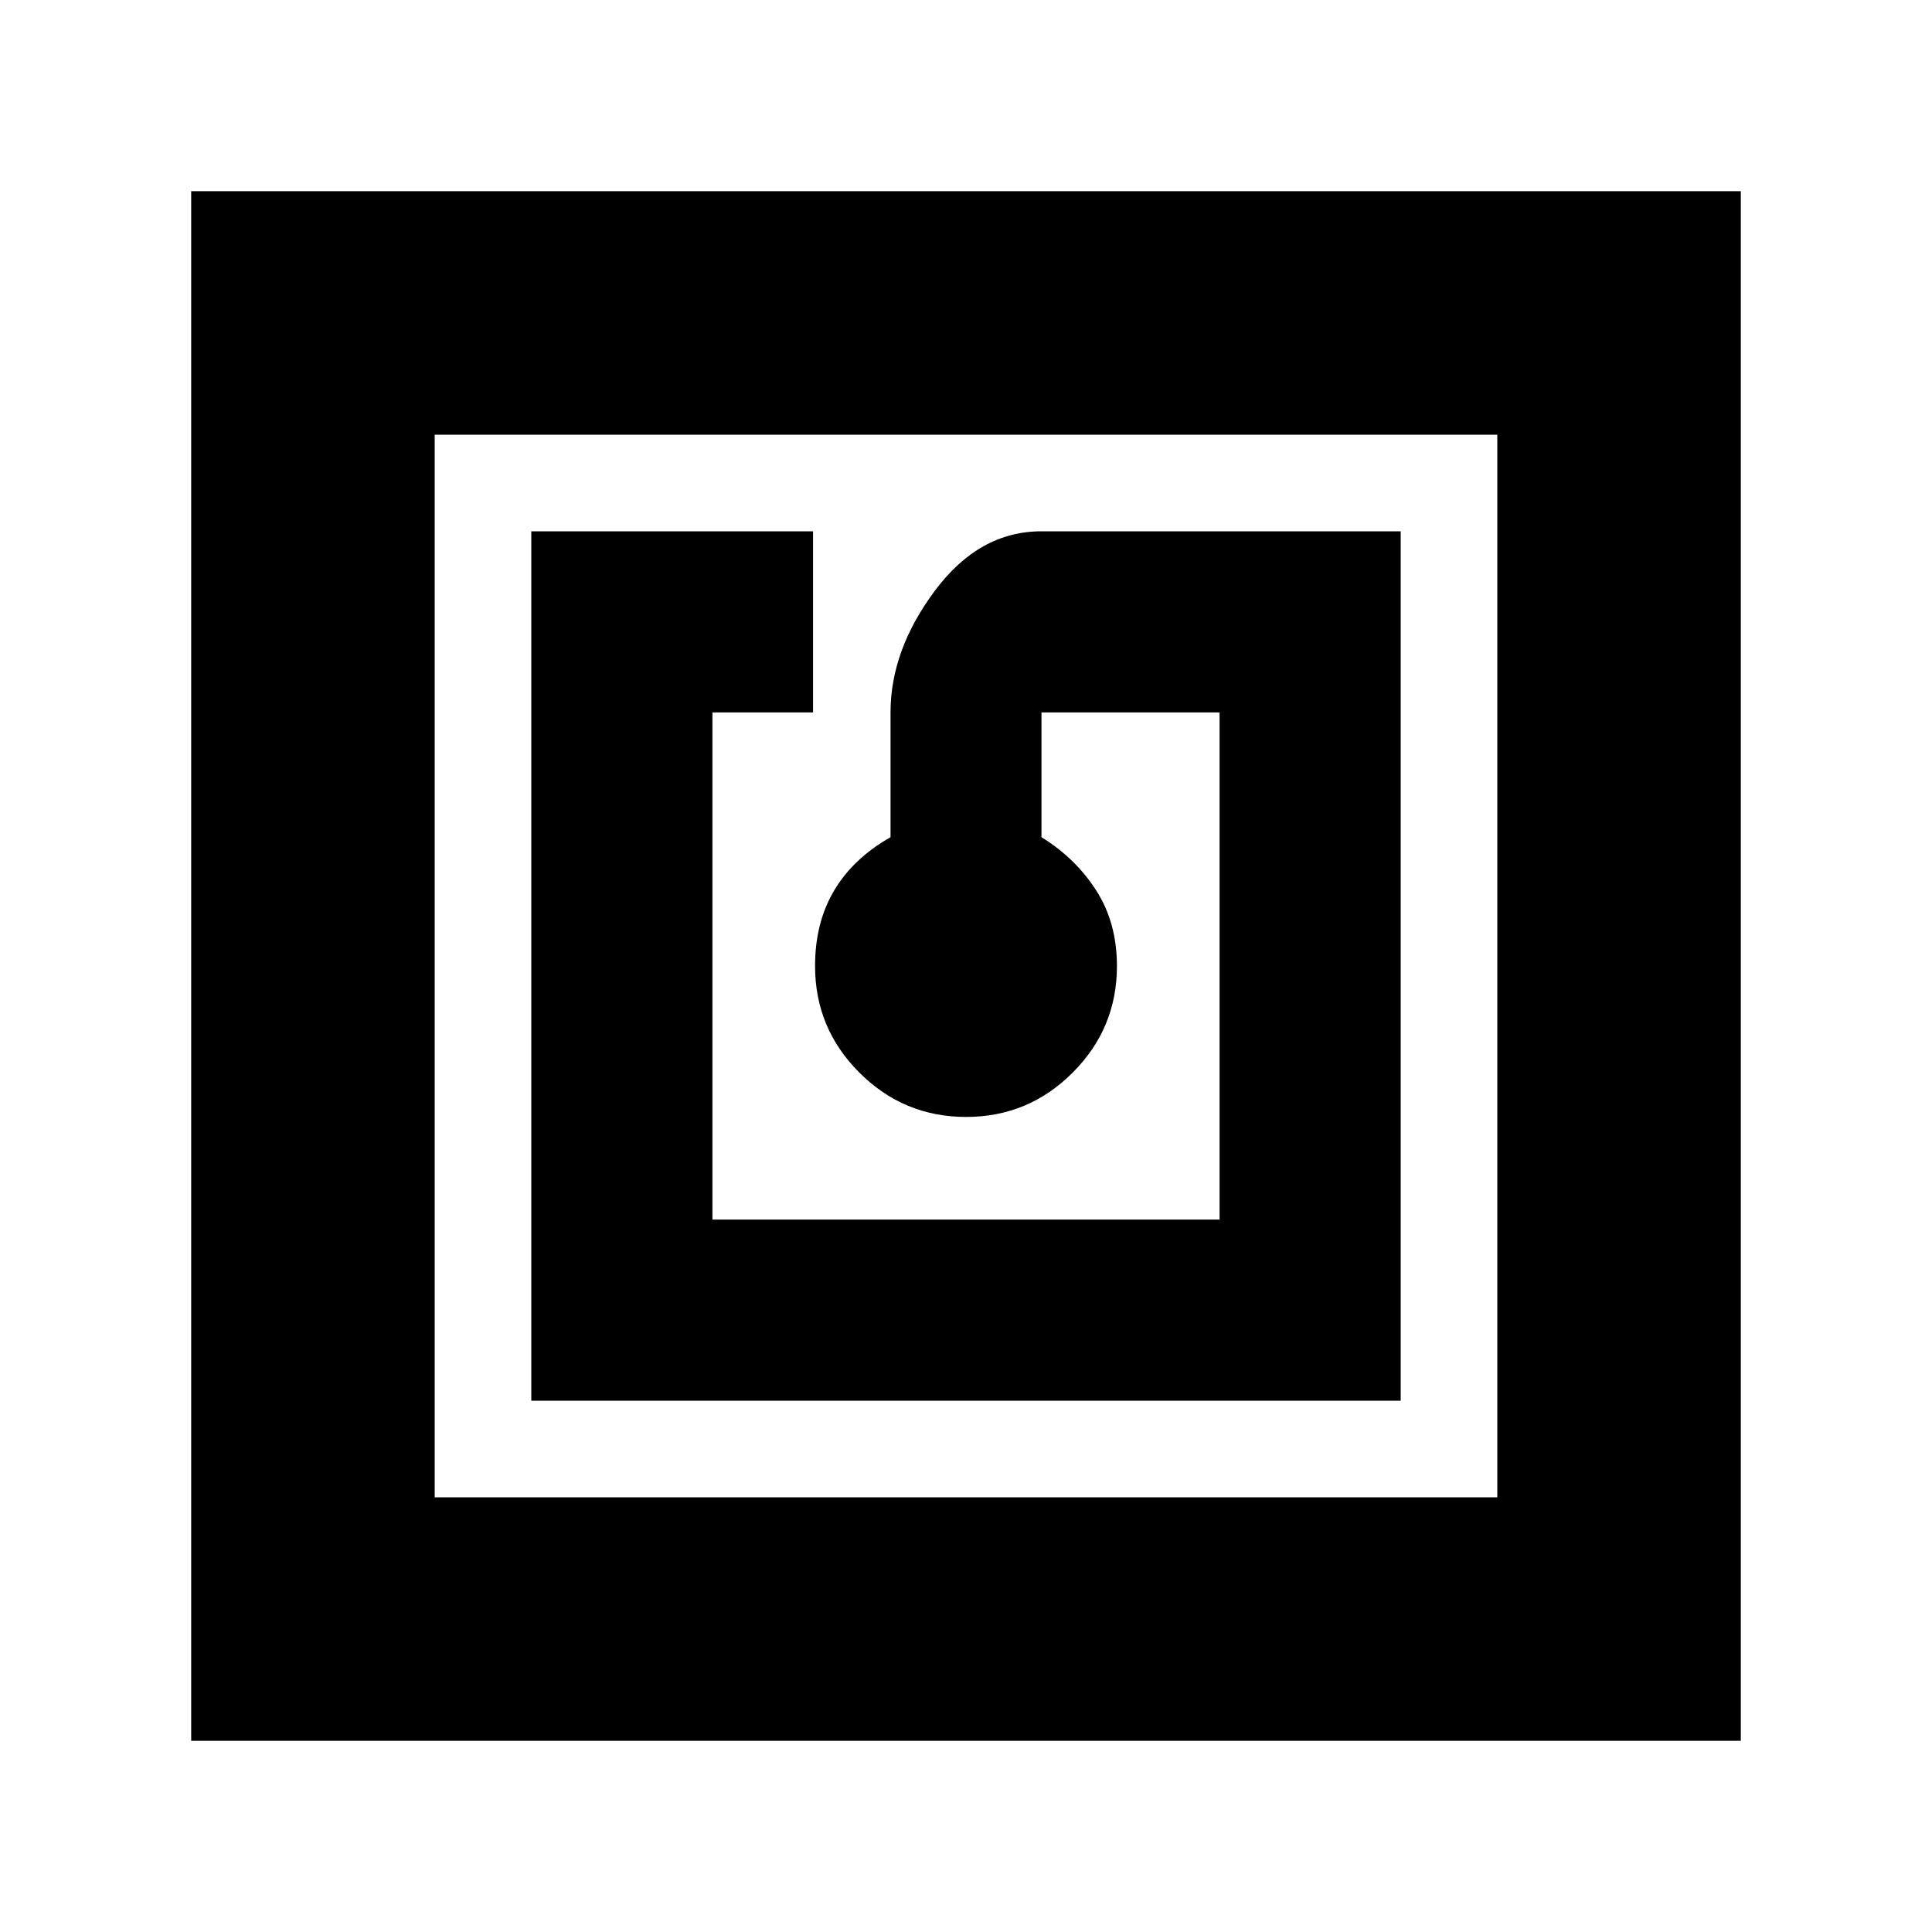 <svg xmlns="http://www.w3.org/2000/svg" height="24" viewBox="0 -960 960 960" width="24"><path d="M264-264h432v-432H517.5q-30.94 0-52.97 29.53Q442.5-636.94 442.5-606v62q-18.5 10.5-28 26.46t-9.5 37.56Q405-449 427.04-427q22.05 22 53 22Q511-405 533-427.02q22-22.01 22-52.93 0-21.55-10.31-37.61-10.31-16.05-27.19-26.44v-62H606v252H354v-252h50v-90H264v432ZM95-95v-770h770v770H95Zm121-121h528v-528H216v528Zm0 0v-528 528Z"/></svg>